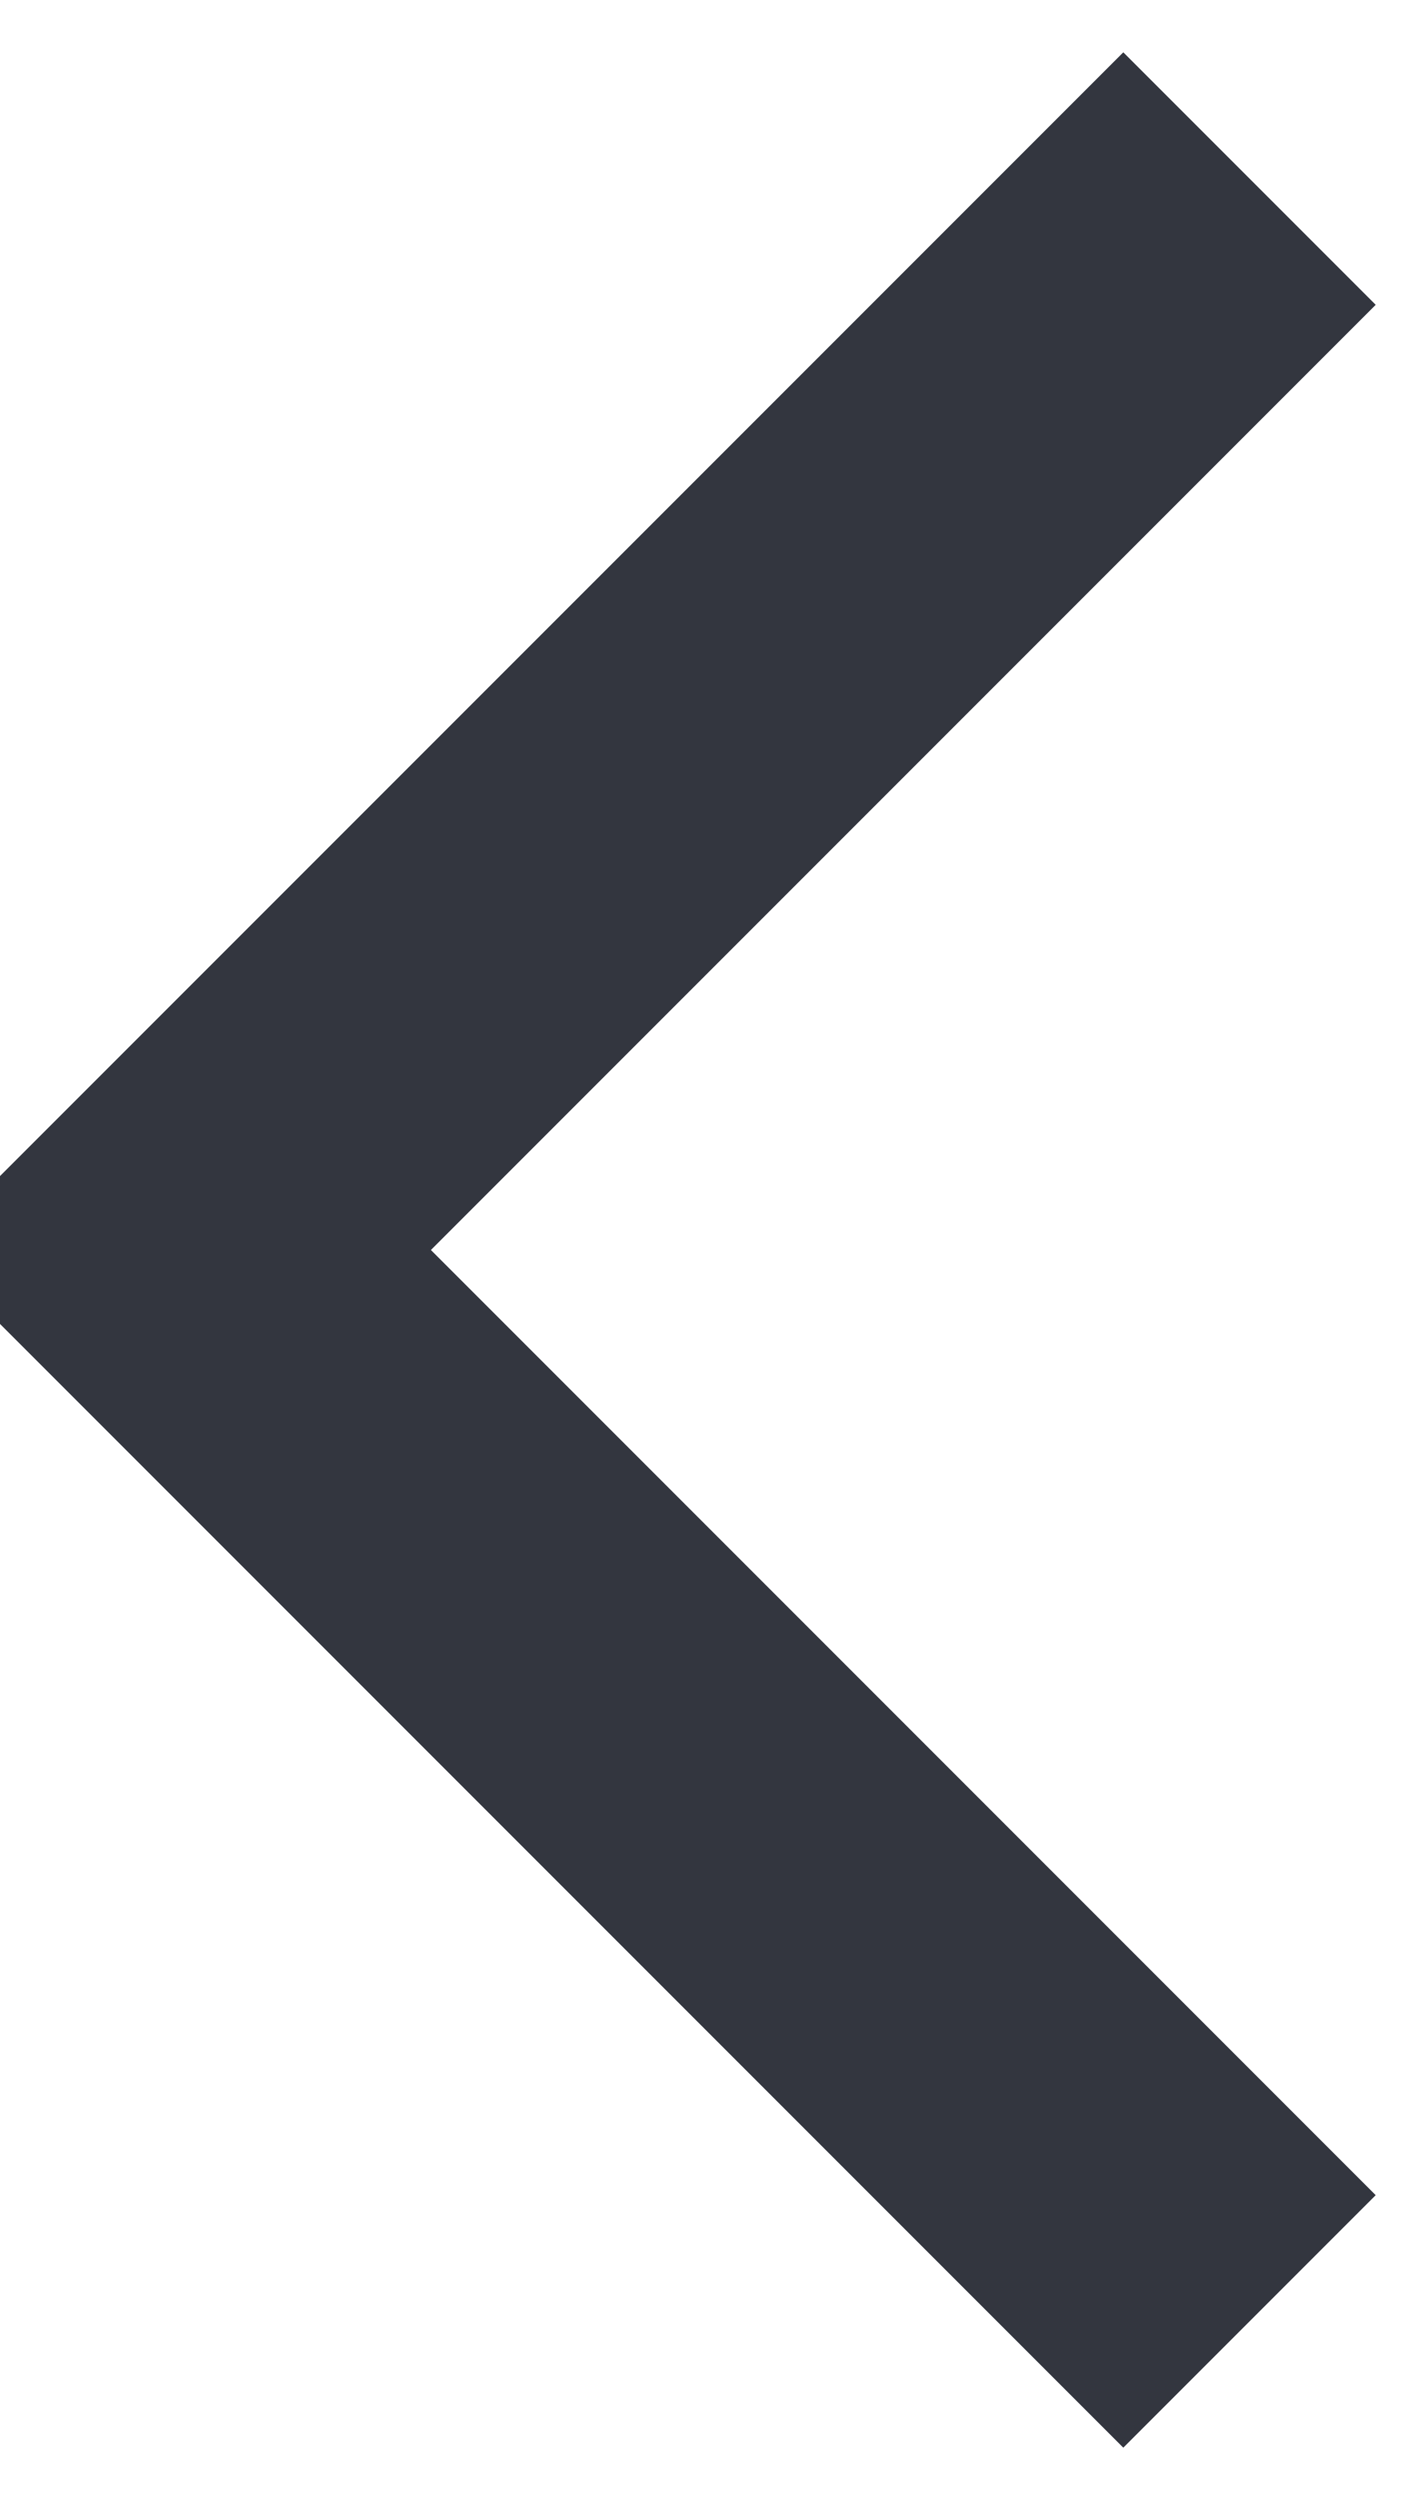 <svg width="16" height="28" viewBox="0 0 16 28" fill="none" xmlns="http://www.w3.org/2000/svg" xmlns:xlink="http://www.w3.org/1999/xlink">
<path d="M2,14L0.586,12.586L-0.828,14L0.586,15.414L2,14ZM12.586,0.586L0.586,12.586L3.414,15.414L15.414,3.414L12.586,0.586ZM0.586,15.414L12.586,27.414L15.414,24.586L3.414,12.586L0.586,15.414Z" transform="rotate(-360 8 14)" fill="#33363F"/>
</svg>
